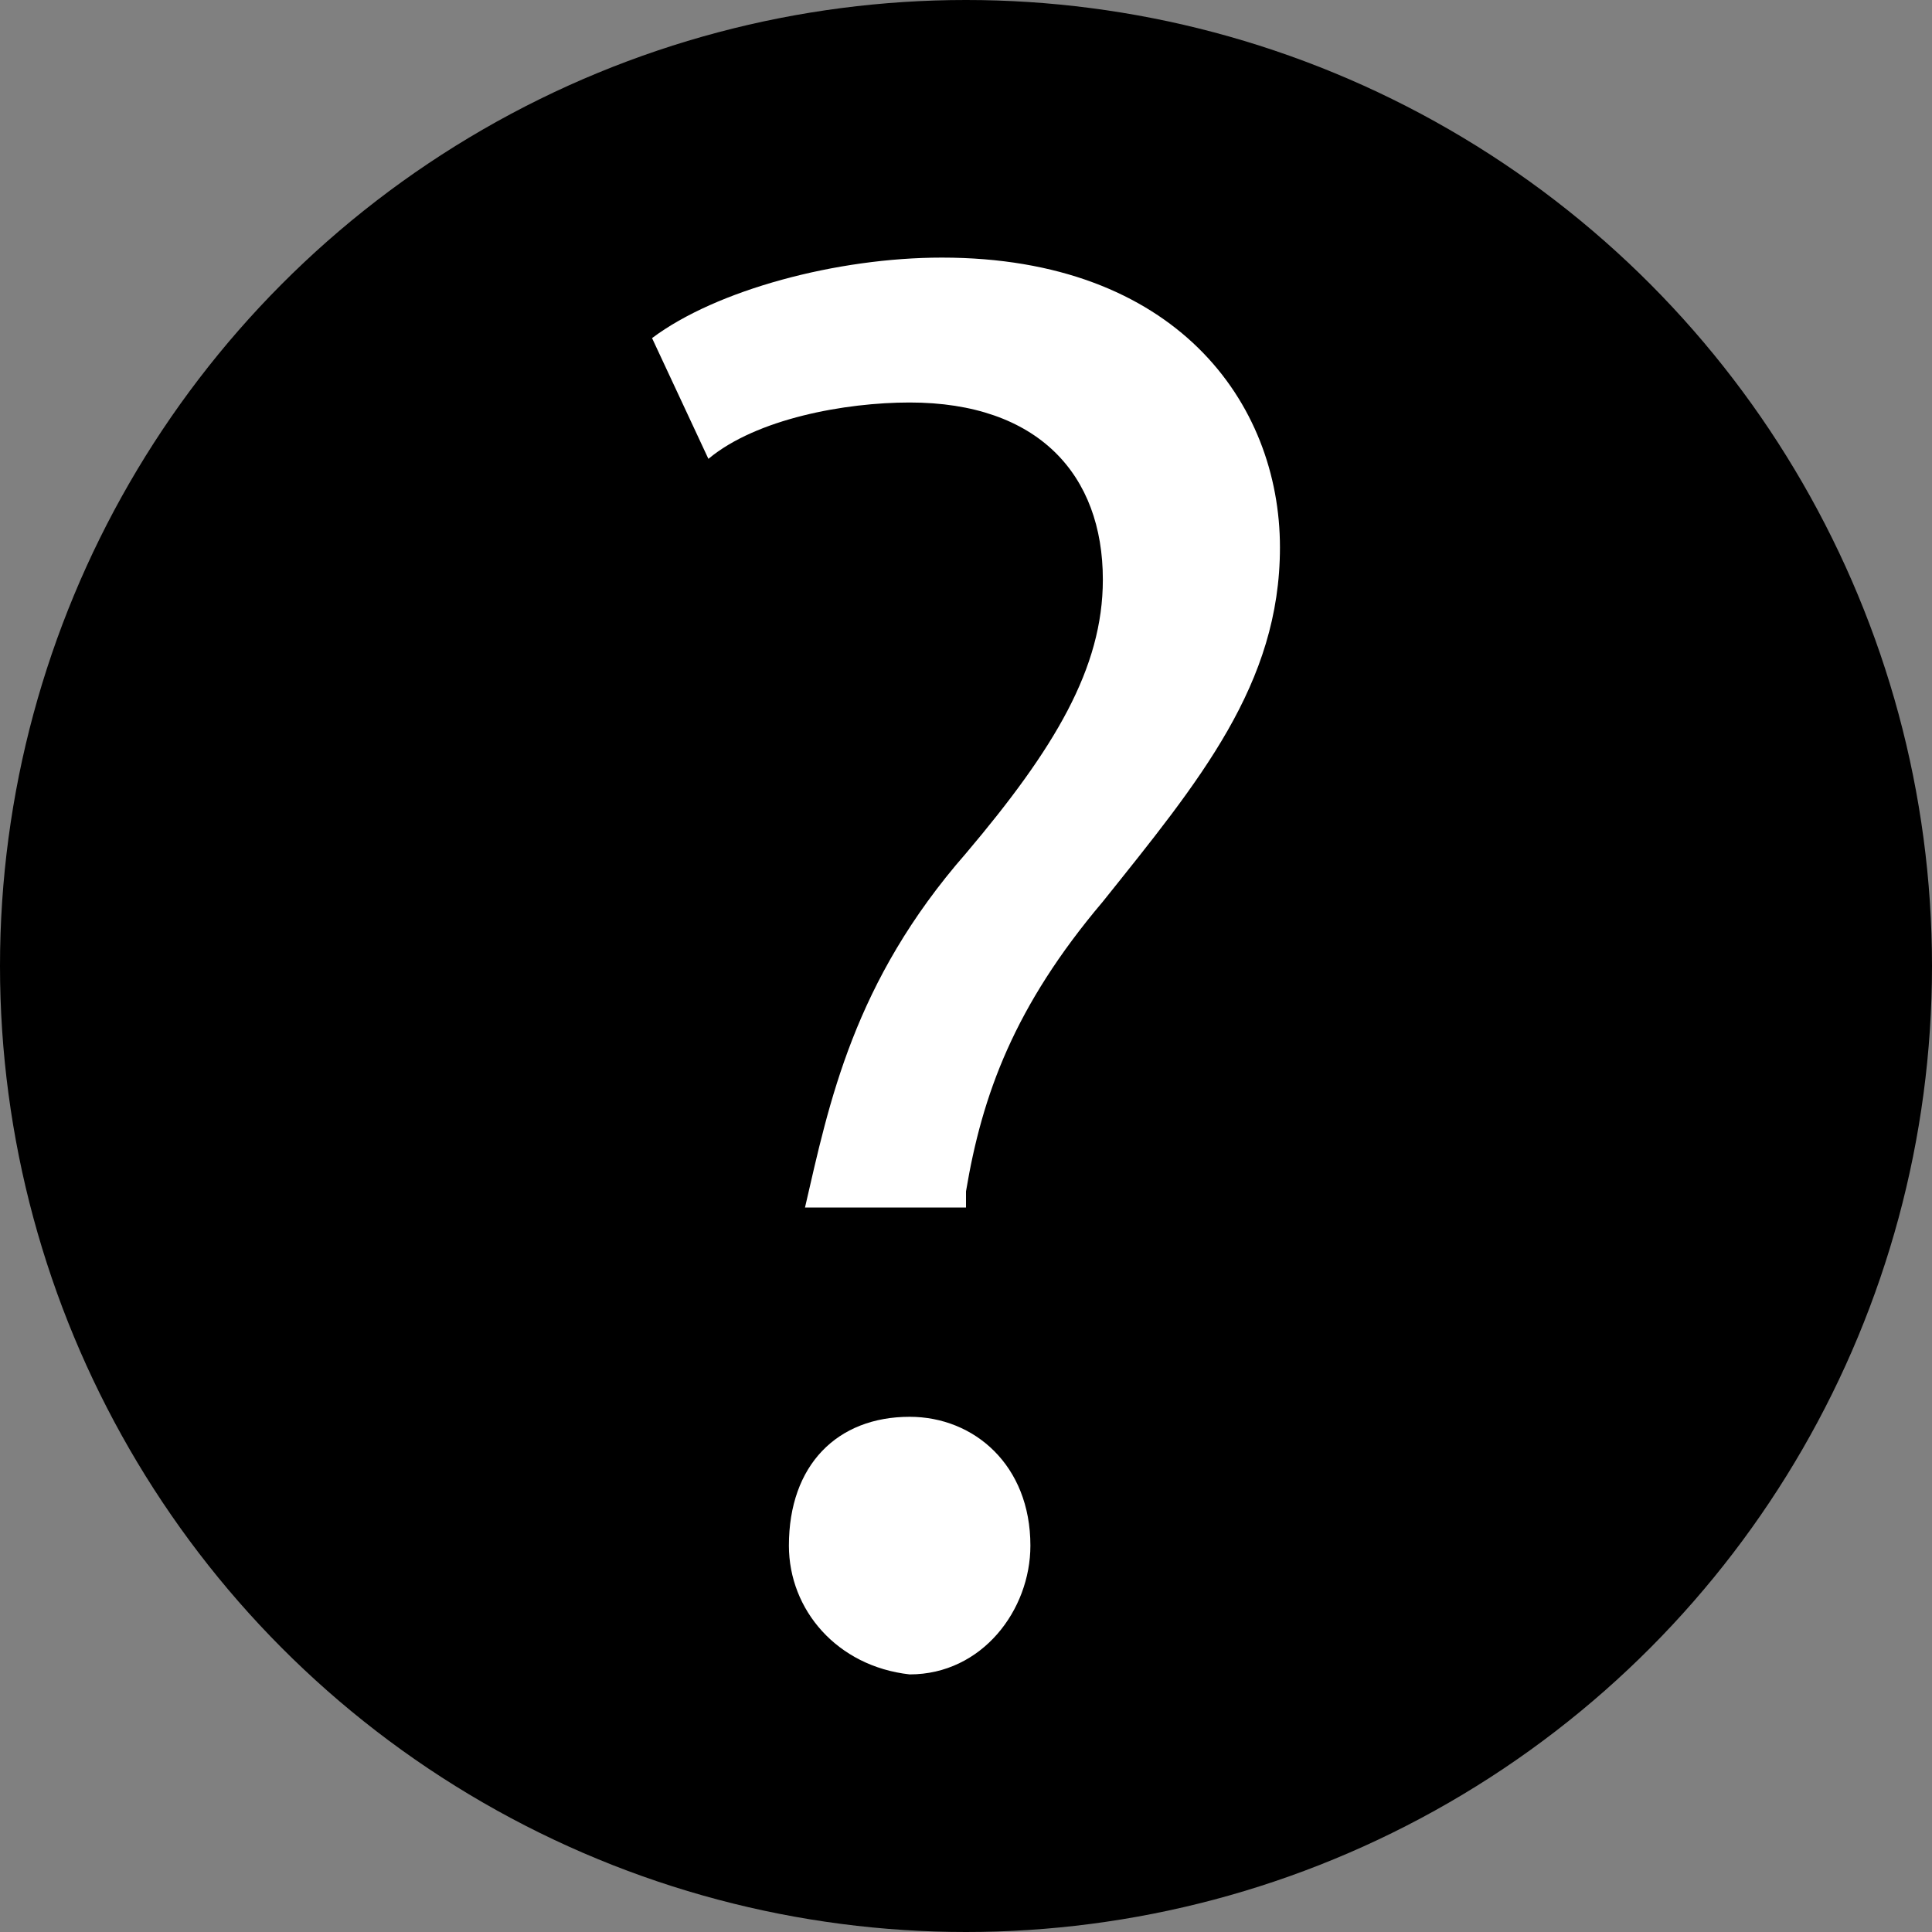 <?xml version="1.0" encoding="utf-8"?>
<!-- Generator: Adobe Illustrator 23.0.6, SVG Export Plug-In . SVG Version: 6.00 Build 0)  -->
<svg version="1.1" id="Слой_1" xmlns="http://www.w3.org/2000/svg" xmlns:xlink="http://www.w3.org/1999/xlink" x="0px" y="0px"
	 viewBox="0 0 24 24" style="enable-background:new 0 0 24 24;" xml:space="preserve">
<rect x="0" y="0" width="24" height="24" fill="#808080" stroke="none"/>
<style type="text/css">
	.st0{display:none;}
	.st1{display:inline;}
	.st2{display:inline;fill:none;stroke:#000000;stroke-width:0.997;stroke-miterlimit:10;}
	.st3{display:inline;fill:none;stroke:#000000;stroke-width:0.884;stroke-miterlimit:10;}
	.st4{display:inline;stroke:#000000;stroke-width:0.74;stroke-miterlimit:10;}
	.st5{display:inline;fill:#FFFFFF;}
	.st6{fill:#FFFFFF;}
</style>
<path class="st0" d="M20,6h-8l-2-2h-6c-1.1,0-2,0.9-2,2v12c0,1.1,0.9,2,2,2H20c1.1,0,2-0.9,2-2V8C22,6.9,21.1,6,20,6z"/>
<g id="SUPPORT" class="st0">
	<path class="st1" d="M6.1,9.6c-2,0-3.6,1.6-3.6,3.6s1.6,3.6,3.6,3.6V9.6z"/>
	<path class="st1" d="M18,9.6c2,0,3.6,1.6,3.6,3.6S20,16.8,18,16.8V9.6z"/>
	<path class="st2" d="M19.2,10.3C19,6.5,15.9,3.5,12,3.5s-6.9,3-7.1,6.8"/>
	<path class="st3" d="M13.1,20.2c4-0.2,6.5,0.1,6-6.7"/>
	<ellipse class="st4" cx="13.2" cy="20.1" rx="1.4" ry="0.8"/>
</g>
<g id="ABOUT" class="st0">
	<polygon class="st1" points="0.9,12 12,0.8 23.2,12 12,23.2 	"/>
	<rect x="11.1" y="7" class="st5" width="2" height="6"/>
	<rect x="11.1" y="15" class="st5" width="2" height="2"/>
</g>
<g>
	<ellipse cx="12" cy="12" rx="12" ry="12"/>
	<g>
		<path class="st6" d="M10,15L10,15c0.3-1.3,0.6-2.8,2-4.4c1.1-1.3,1.7-2.3,1.7-3.4c0-1.3-0.8-2.2-2.4-2.2c-0.8,0-1.9,0.2-2.5,0.7
			L8.1,4.2c0.8-0.6,2.3-1,3.6-1c2.9,0,4.2,1.8,4.2,3.6c0,1.7-1,2.9-2.2,4.4c-1.1,1.3-1.5,2.4-1.7,3.6V15h-1.6H10z M9.8,19.2
			c0-1,0.6-1.6,1.5-1.6c0.8,0,1.5,0.6,1.5,1.6c0,0.8-0.6,1.6-1.5,1.6C10.4,20.7,9.8,20,9.8,19.2z"/>
	</g>
</g>
<path id="settings" class="st0" d="M20.9,13.2c0-0.3,0.1-0.8,0.1-1.2s0-0.8-0.1-1.2l2.5-2c0.2-0.2,0.2-0.5,0.1-0.8l-2.3-4.2
	c-0.1-0.2-0.5-0.3-0.7-0.2l-3,1.2c-0.6-0.5-1.3-0.9-2.1-1.2L15,0.5C15,0.1,14.6,0,14.4,0H9.7C9.4,0,9.1,0.2,9.1,0.5L8.6,3.7
	C7.9,4,7.2,4.4,6.6,4.8l-3-1.2c-0.3,0-0.5,0.1-0.7,0.3L0.6,8.1C0.3,8.3,0.4,8.7,0.7,8.9l2.5,2c-0.1,0.8-0.1,1.6,0,2.3l-2.5,2
	c-0.2,0.2-0.2,0.5-0.1,0.8l2.3,4.2c0.1,0.2,0.5,0.3,0.7,0.2l3-1.2c0.6,0.5,1.3,0.9,2.1,1.2l0.4,3.1c0,0.4,0.3,0.5,0.6,0.5h4.8
	c0.3,0,0.6-0.2,0.6-0.5l0.5-3.2c0.7-0.3,1.4-0.7,2.1-1.2l3,1.2c0.2,0.1,0.6,0,0.7-0.2l2.4-4.2c0.1-0.2,0.1-0.6-0.1-0.8L20.9,13.2
	L20.9,13.2z M12,16.5c-2.5,0-4.5-2-4.5-4.5s2-4.5,4.5-4.5s4.5,2,4.5,4.5l0,0C16.5,14.5,14.4,16.5,12,16.5z"/>
<path id="share" class="st0" d="M14.8,19.4l-6.9-4c-1.8,1.8-4.6,1.9-6.4,0.1S-0.3,11,1.5,9.2S6.1,7.3,7.9,9C8,9.2,8.1,9.3,8.3,9.4
	L14.9,6c-0.8-2.4,0.6-5,3.1-5.6c2.4-0.8,5,0.6,5.6,3.1c0.6,2.4-0.6,5-3.1,5.6c-1.4,0.4-2.9,0.1-4.1-0.8L9.3,12c0,0.1,0,0.3,0,0.4
	c0,0.3,0,0.4,0,0.6l6.5,3.7c1.4-2,4.3-2.6,6.4-1c2,1.4,2.6,4.3,1,6.4c-1.5,2-4.3,2.6-6.4,1C15.6,22.2,14.8,20.8,14.8,19.4L14.8,19.4
	z"/>
<path id="error" class="st0" d="M0.1,22H24L12.1,1.2L0.1,22z M14,20h-3v-2h3V20z M14,17h-3v-7h3V17z"/>
<path id="galka" class="st0" d="M7.7,16.9L2,11.2l-1.9,1.9l7.7,7.7L24,4.4l-1.9-1.9L7.7,16.9z"/>
<path id="arrow_down" class="st0" d="M12,24l5-5.1h-3.7V0h-2.5v18.9H7.1L12,24z"/>
<path id="arrow_up" class="st0" d="M12,0L7,5.1h3.8V24h2.5V5.1H17L12,0z"/>
<g id="menu" class="st0">
	<ellipse class="st1" cx="12" cy="12" rx="2.8" ry="2.8"/>
	<ellipse class="st1" cx="12" cy="2.8" rx="2.8" ry="2.8"/>
	<ellipse class="st1" cx="12" cy="21.2" rx="2.8" ry="2.8"/>
</g>
<g id="burger_1_" class="st0">
	<rect x="0.1" y="3" class="st1" width="23.9" height="3"/>
	<rect x="0.1" y="11" class="st1" width="23.9" height="3"/>
	<rect x="0.1" y="18" class="st1" width="23.9" height="3"/>
</g>
<polygon id="arrow_back" class="st0" points="21.8,10.1 8.8,10.1 16.6,2.4 14.2,0 4.7,9.6 4.7,9.6 2.3,12 2.3,12 2.3,12 4.7,14.4 
	4.7,14.4 14.2,24 16.6,21.6 8.7,13.7 21.8,13.7 "/>
<path id="search" class="st0" d="M16.9,15h-1.1l-0.4-0.4c3.1-3.7,2.8-9.4-1-12.5C10.9-1,5.3-0.7,2.1,3.1c-3.1,3.7-2.8,9.4,1,12.5
	c3.3,2.9,8.2,2.9,11.5,0L15,16v1.1l6.8,6.9l2-2L16.9,15z M9.1,15L9.1,15c-3.4,0-6.2-2.8-6.2-6.2s2.8-6.2,6.2-6.2s6.2,2.8,6.2,6.2
	S12.4,15,9.1,15z"/>
<polygon id="back" class="st0" points="24,2.1 21.9,0 12,9.9 2.2,0 0.1,2.1 10,12 0.1,21.9 2.2,24 12,14.1 21.9,24 24,21.9 14.1,12 
	"/>
<polygon id="plus" class="st0" points="24,13.4 24,10.5 13.5,10.5 13.5,0 10.6,0 10.6,10.5 0.1,10.5 0.1,13.4 10.6,13.4 10.6,24 
	13.5,24 13.5,13.4 "/>
<path id="repeat" class="st0" d="M19.6,7.2L15.3,12h3.3c0,3.9-2.9,7.1-6.5,7.1c-1.1,0-2.1-0.3-3.1-0.9L7.5,20
	c4.1,2.8,9.4,1.5,11.9-2.9c0.9-1.5,1.4-3.3,1.4-5.1H24L19.6,7.2z M5.6,12c0-3.9,2.9-7.1,6.5-7.1c1.1,0,2.1,0.3,3.1,0.9L16.7,4
	c-4.1-2.9-9.5-1.6-12,2.9C3.8,8.4,3.3,10.1,3.3,12H0.1l4.4,4.8L8.8,12H5.6z"/>
<path id="play" class="st0" d="M21.4,12L4,24V0L21.4,12z"/>
<g id="pause" class="st0">
	<rect id="Rectangle_1121" x="2.1" y="0" class="st1" width="7" height="24"/>
	<rect id="Rectangle_1122" x="15" y="0" class="st1" width="7" height="24"/>
</g>
<g id="open_folder" class="st0">
	<path class="st1" d="M23.8,11c-0.2-1.1-1.2-2-2.3-2h-0.3H8.6l0,0L4.4,20H19c0.4,0,0.7-0.1,1.1-0.3c0.6-0.3,1.1-0.8,1.3-1.5l2.3-6.6
		C23.8,11.5,23.8,11.2,23.8,11z"/>
	<path class="st1" d="M6.4,8L6.4,8L6.4,8L6.4,8h14.9c-0.1-1.6-2.1-2-2.1-2h-9L8.2,4H2.1c-1,0-2,0.9-2,2v12.4c0,1,0.7,1.9,1.7,2.1
		L6.4,7.4V8z"/>
</g>
</svg>
